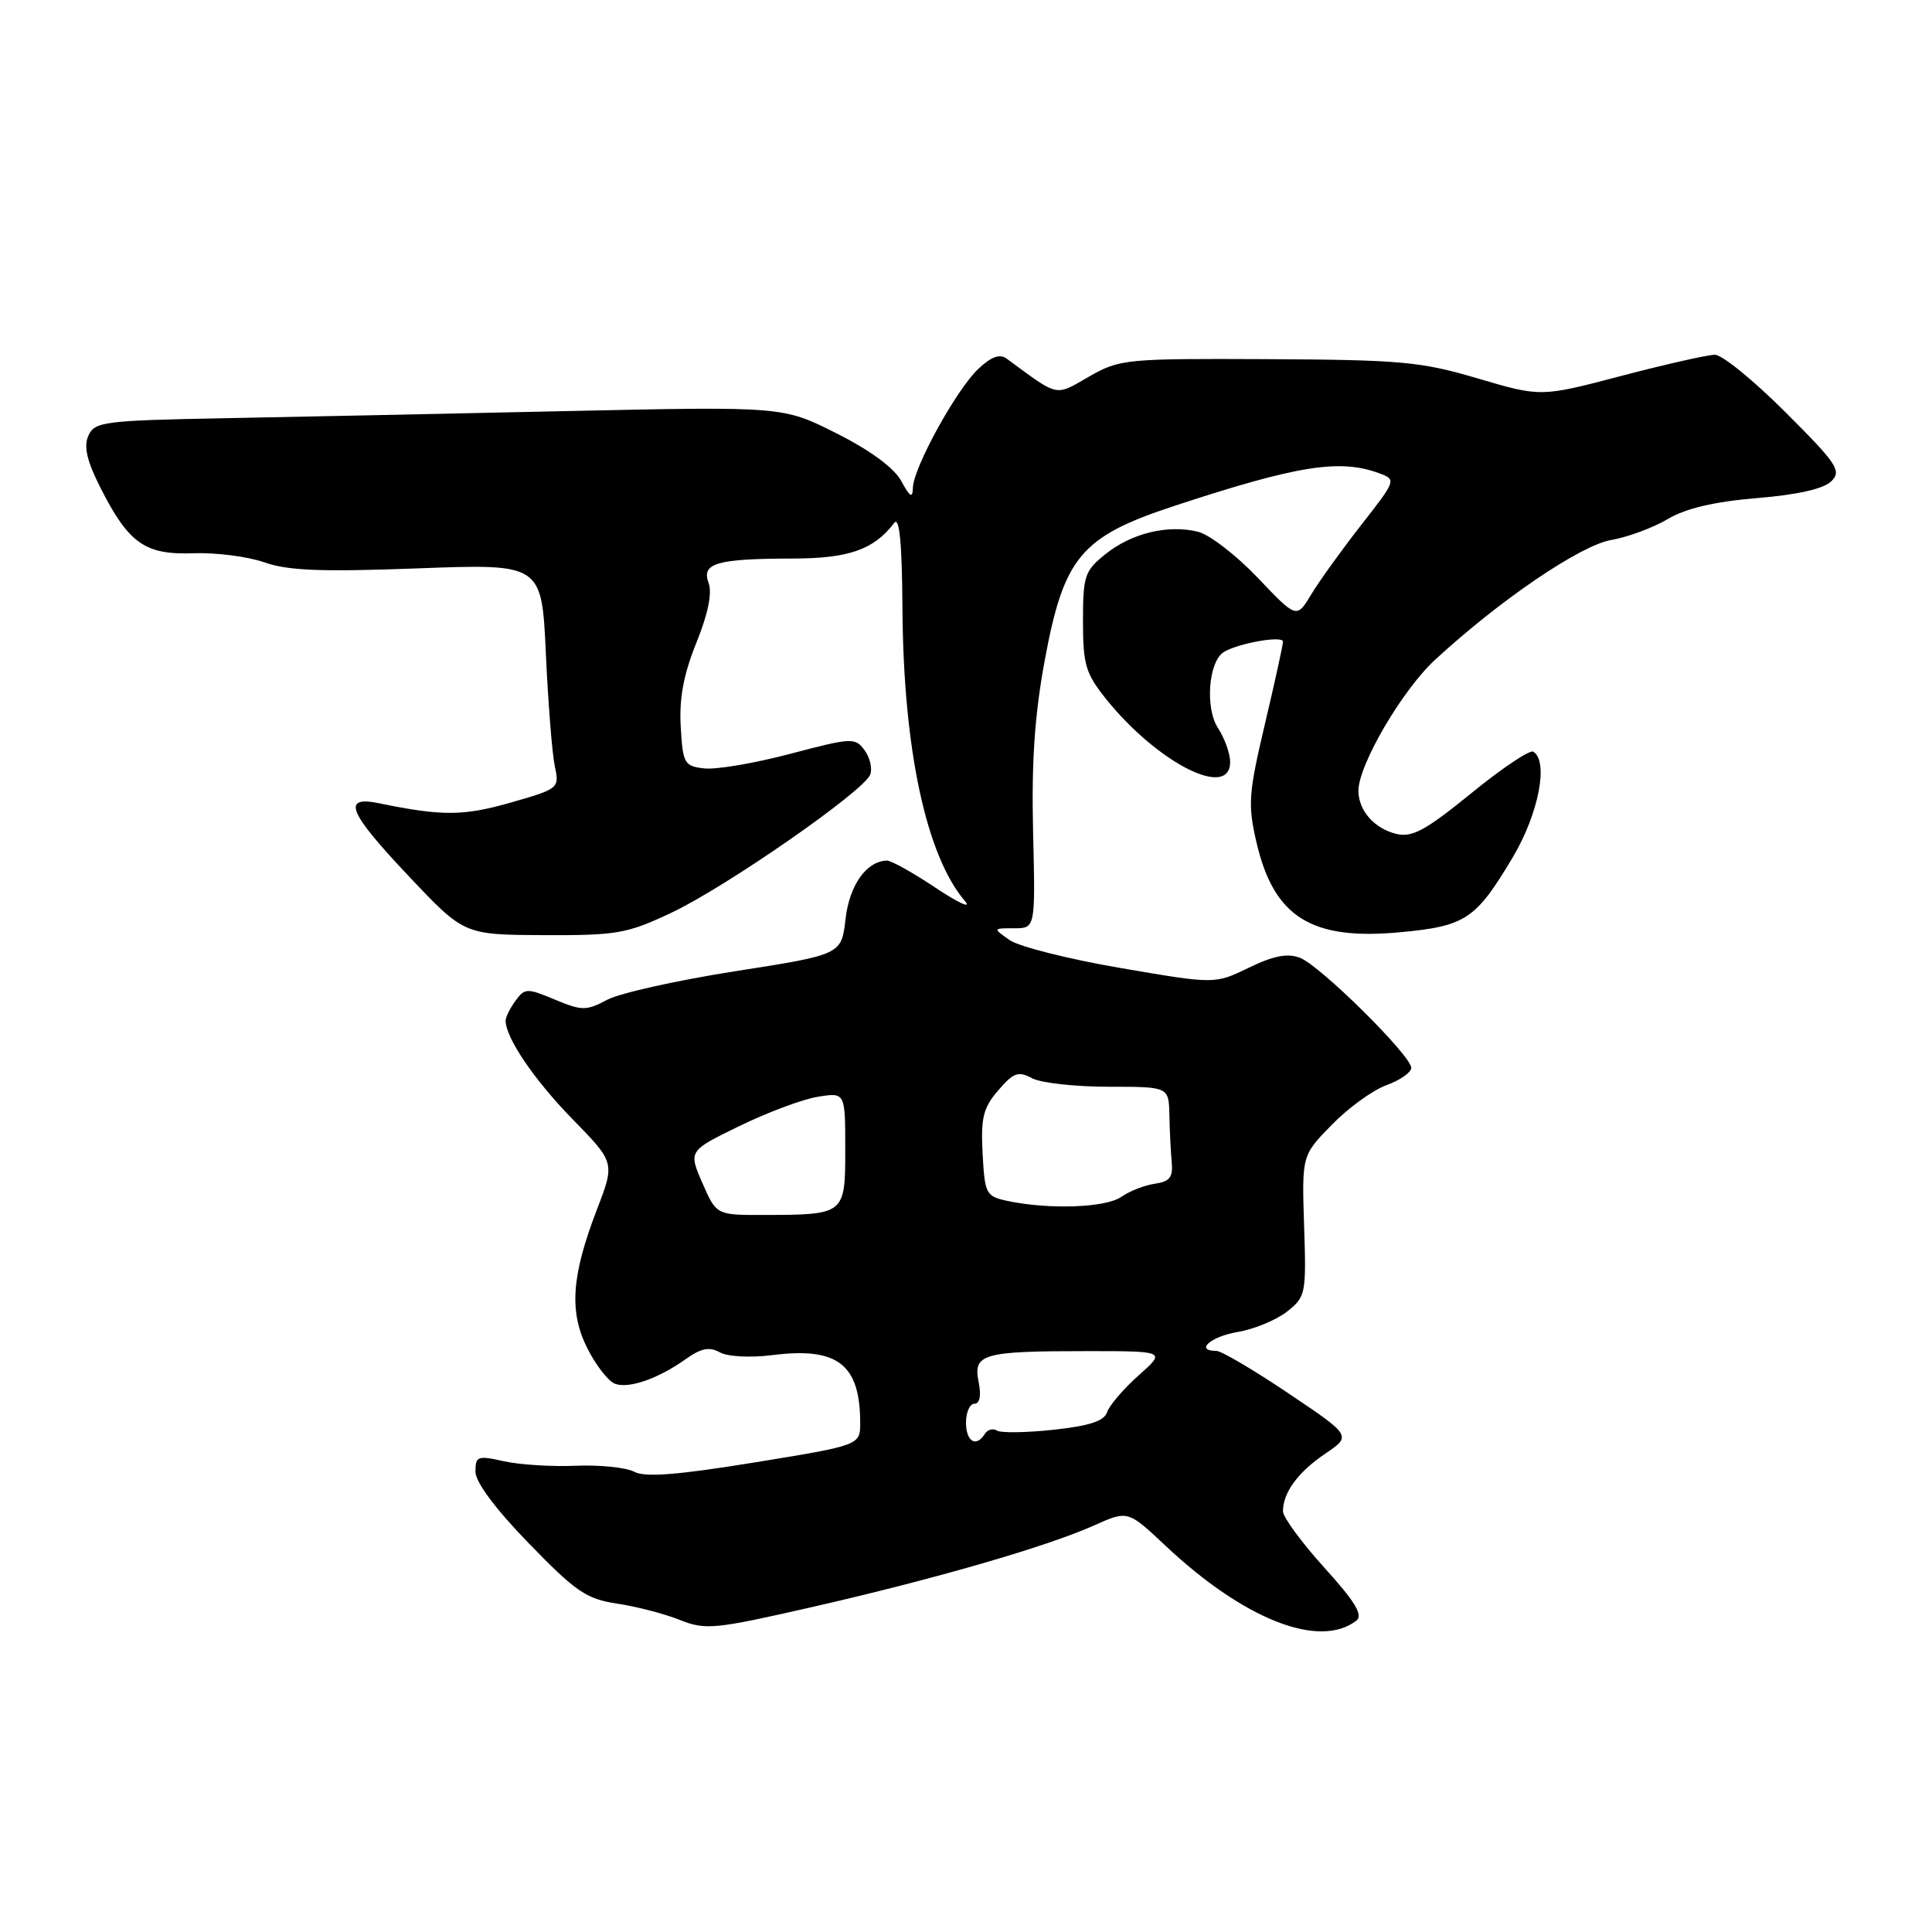 <?xml version="1.0" encoding="UTF-8" standalone="no"?>
<!DOCTYPE svg PUBLIC "-//W3C//DTD SVG 1.1//EN" "http://www.w3.org/Graphics/SVG/1.1/DTD/svg11.dtd" >
<svg xmlns="http://www.w3.org/2000/svg" xmlns:xlink="http://www.w3.org/1999/xlink" version="1.1" viewBox="0 0 256 256">
 <g >
 <path fill="currentColor"
d=" M 179.73 214.74 C 180.65 214.03 179.56 212.22 175.48 207.72 C 172.47 204.39 170.00 201.03 170.00 200.26 C 170.00 197.78 171.97 195.09 175.57 192.64 C 179.10 190.25 179.10 190.25 170.73 184.63 C 166.13 181.53 161.83 179.00 161.18 179.00 C 158.28 179.00 160.39 177.11 163.97 176.50 C 166.15 176.14 169.10 174.92 170.53 173.80 C 173.02 171.84 173.10 171.45 172.80 162.43 C 172.50 153.10 172.50 153.10 176.47 149.04 C 178.65 146.80 181.91 144.44 183.72 143.79 C 185.52 143.13 187.00 142.10 187.00 141.50 C 187.00 139.88 174.91 127.92 172.25 126.91 C 170.60 126.28 168.74 126.64 165.47 128.23 C 160.97 130.41 160.97 130.41 148.50 128.27 C 141.64 127.10 135.02 125.43 133.79 124.57 C 131.55 123.00 131.55 123.00 134.38 123.00 C 137.20 123.00 137.20 123.00 136.89 110.25 C 136.67 101.00 137.09 94.76 138.43 87.52 C 140.96 73.82 143.22 71.12 155.50 67.07 C 171.93 61.66 177.53 60.77 182.78 62.72 C 185.03 63.55 184.99 63.66 180.39 69.53 C 177.82 72.82 174.83 76.96 173.76 78.74 C 171.81 81.98 171.81 81.98 166.66 76.56 C 163.82 73.58 160.26 70.83 158.74 70.46 C 154.77 69.48 149.96 70.64 146.50 73.41 C 143.72 75.63 143.50 76.29 143.50 82.31 C 143.50 88.09 143.85 89.24 146.59 92.66 C 153.41 101.12 163.00 105.98 163.00 100.96 C 163.00 99.85 162.27 97.82 161.39 96.47 C 159.66 93.83 160.13 87.66 162.16 86.40 C 164.05 85.23 170.00 84.18 170.00 85.02 C 170.00 85.46 168.92 90.39 167.60 95.97 C 165.43 105.16 165.33 106.63 166.49 111.62 C 168.79 121.52 173.75 124.63 185.49 123.53 C 194.22 122.72 195.55 121.83 200.47 113.56 C 203.88 107.81 205.23 100.88 203.17 99.60 C 202.71 99.32 199.02 101.79 194.96 105.10 C 188.93 110.01 187.12 111.00 185.04 110.50 C 182.10 109.79 180.00 107.41 180.00 104.78 C 180.00 101.35 185.80 91.44 190.16 87.42 C 198.75 79.50 209.40 72.26 213.50 71.55 C 215.70 71.17 219.07 69.92 221.00 68.77 C 223.38 67.36 227.16 66.47 232.81 66.00 C 238.19 65.56 241.66 64.77 242.66 63.77 C 244.05 62.38 243.45 61.48 236.58 54.62 C 232.39 50.43 228.19 47.00 227.23 47.01 C 226.28 47.01 220.70 48.27 214.83 49.81 C 204.17 52.61 204.17 52.61 195.83 50.15 C 188.29 47.92 185.65 47.68 168.00 47.59 C 149.16 47.50 148.36 47.58 144.31 49.90 C 139.73 52.53 140.39 52.67 133.40 47.53 C 132.48 46.85 131.36 47.25 129.64 48.87 C 126.73 51.60 121.02 61.99 120.96 64.64 C 120.93 66.08 120.58 65.87 119.43 63.75 C 118.48 62.00 115.33 59.68 110.84 57.42 C 103.75 53.85 103.75 53.85 75.13 54.47 C 59.38 54.82 38.87 55.24 29.55 55.42 C 13.77 55.72 12.53 55.88 11.71 57.73 C 11.07 59.17 11.51 61.07 13.30 64.61 C 17.06 72.03 19.21 73.54 25.64 73.31 C 28.63 73.20 32.86 73.75 35.05 74.52 C 38.16 75.62 42.64 75.79 55.41 75.31 C 71.78 74.70 71.78 74.70 72.33 86.60 C 72.63 93.14 73.16 99.85 73.51 101.50 C 74.14 104.46 74.07 104.52 67.62 106.36 C 61.38 108.14 58.55 108.15 50.25 106.44 C 45.22 105.40 46.11 107.59 54.25 116.19 C 61.50 123.86 61.50 123.86 72.04 123.91 C 81.76 123.95 83.09 123.72 89.01 120.92 C 96.27 117.48 114.46 104.84 115.31 102.64 C 115.61 101.84 115.28 100.39 114.56 99.41 C 113.32 97.71 112.87 97.73 104.70 99.89 C 100.00 101.13 94.88 102.00 93.33 101.82 C 90.67 101.52 90.48 101.18 90.20 96.28 C 89.98 92.55 90.58 89.37 92.27 85.17 C 93.82 81.35 94.39 78.57 93.89 77.24 C 92.92 74.62 94.95 74.03 105.03 74.01 C 112.47 74.00 115.78 72.84 118.50 69.28 C 119.18 68.39 119.53 72.01 119.58 80.74 C 119.71 99.30 122.72 113.38 127.87 119.41 C 128.77 120.46 127.03 119.67 124.01 117.66 C 121.00 115.65 118.07 114.01 117.51 114.03 C 114.80 114.12 112.56 117.28 112.04 121.75 C 111.50 126.49 111.50 126.49 97.50 128.68 C 89.80 129.88 82.14 131.59 80.47 132.47 C 77.68 133.95 77.12 133.95 73.52 132.45 C 69.84 130.91 69.53 130.92 68.31 132.60 C 67.59 133.58 67.00 134.77 67.00 135.24 C 67.00 137.52 70.76 143.06 75.85 148.28 C 81.49 154.05 81.49 154.05 79.09 160.28 C 75.70 169.11 75.38 173.87 77.87 178.74 C 78.99 180.95 80.61 183.02 81.47 183.35 C 83.30 184.05 87.22 182.69 90.91 180.06 C 92.90 178.64 94.01 178.43 95.38 179.19 C 96.42 179.77 99.42 179.93 102.43 179.55 C 110.99 178.48 113.96 180.78 113.98 188.50 C 113.99 191.50 113.99 191.50 99.99 193.78 C 89.78 195.44 85.46 195.78 84.05 195.02 C 82.98 194.45 79.50 194.09 76.30 194.22 C 73.11 194.36 68.81 194.08 66.75 193.62 C 63.29 192.84 63.00 192.95 63.00 195.00 C 63.00 196.39 65.63 199.92 70.07 204.50 C 76.29 210.91 77.70 211.88 81.78 212.49 C 84.34 212.87 88.07 213.84 90.08 214.65 C 93.48 216.01 94.69 215.89 107.62 212.94 C 123.90 209.22 138.69 204.94 144.97 202.13 C 149.44 200.12 149.44 200.12 154.47 204.85 C 164.87 214.62 174.84 218.52 179.73 214.74 Z  M 128.00 188.50 C 128.00 187.12 128.51 186.00 129.12 186.00 C 129.83 186.00 130.04 184.93 129.67 183.10 C 128.93 179.39 130.20 179.03 144.00 179.03 C 154.50 179.03 154.50 179.03 150.86 182.26 C 148.86 184.04 146.99 186.23 146.69 187.13 C 146.31 188.30 144.34 188.94 139.61 189.45 C 136.00 189.84 132.63 189.89 132.10 189.56 C 131.57 189.23 130.86 189.42 130.51 189.98 C 129.36 191.84 128.00 191.03 128.00 188.50 Z  M 93.07 156.75 C 91.22 152.50 91.22 152.50 97.97 149.21 C 101.68 147.40 106.36 145.65 108.36 145.33 C 112.00 144.74 112.00 144.74 112.00 152.25 C 112.00 160.95 111.98 160.96 101.21 160.99 C 94.92 161.00 94.92 161.00 93.07 156.75 Z  M 133.50 159.13 C 130.64 158.52 130.49 158.22 130.20 152.85 C 129.95 148.12 130.28 146.78 132.27 144.48 C 134.29 142.13 134.93 141.89 136.75 142.87 C 137.91 143.49 142.47 144.00 146.87 144.00 C 154.87 144.00 154.87 144.00 154.95 147.75 C 154.99 149.81 155.13 152.62 155.26 154.00 C 155.45 155.98 154.99 156.57 153.03 156.85 C 151.67 157.04 149.66 157.83 148.56 158.60 C 146.51 160.03 139.00 160.30 133.50 159.13 Z "/>
</g>
</svg>